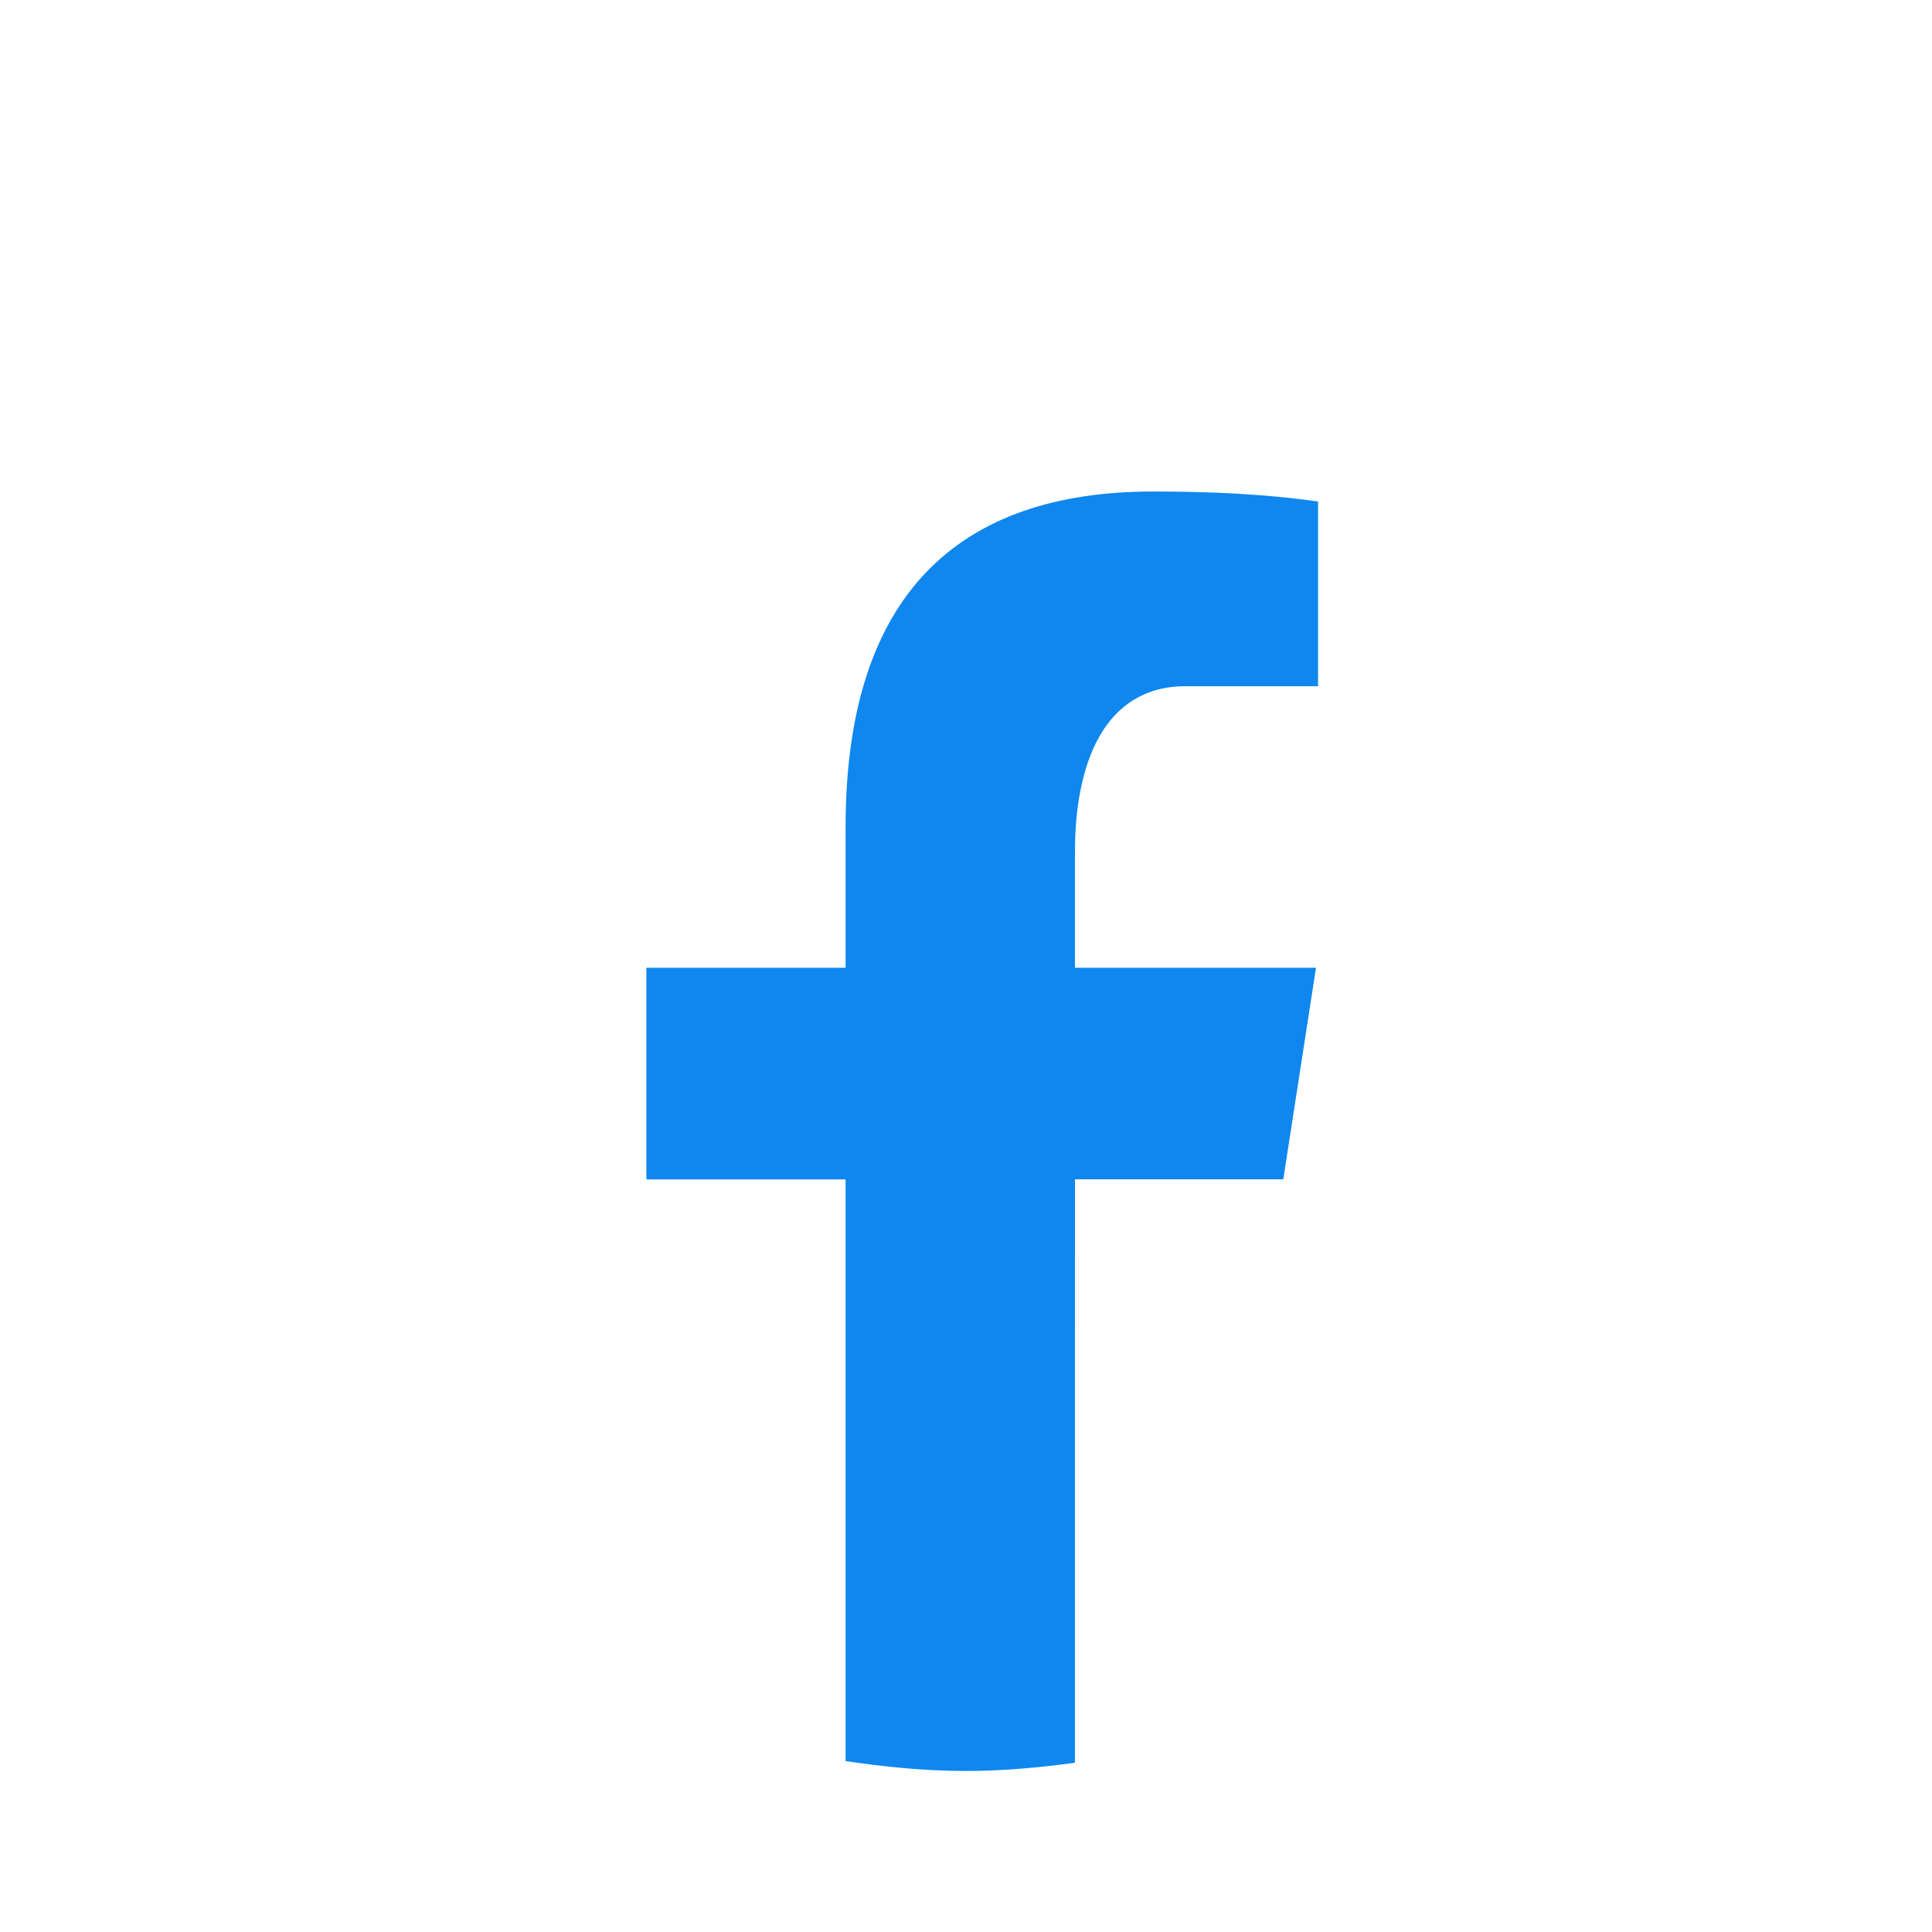<svg xmlns="http://www.w3.org/2000/svg" x="0px" y="0px"
width="48" height="48"
viewBox="0 0 172 172"
style=" fill:#000000;"><defs><linearGradient x1="35.808" y1="35.808" x2="145.537" y2="145.537" gradientUnits="userSpaceOnUse" id="color-1_uLWV5A9vXIPu_gr1"><stop offset="0" stop-color="#0d61a9"></stop><stop offset="1" stop-color="#007ad9"></stop></linearGradient></defs><g fill="none" fill-rule="nonzero" stroke="none" stroke-width="1" stroke-linecap="butt" stroke-linejoin="miter" stroke-miterlimit="10" stroke-dasharray="" stroke-dashoffset="0" font-family="none" font-weight="none" font-size="none" text-anchor="none" style="mix-blend-mode: normal"><path d="M0,172v-172h172v172z" fill="none"></path><g><path d="M86,14.333c-39.581,0 -71.667,32.085 -71.667,71.667c0,39.581 32.085,71.667 71.667,71.667c39.581,0 71.667,-32.085 71.667,-71.667c0,-39.581 -32.085,-71.667 -71.667,-71.667z" fill="none"></path><path d="M95.7,104.995h18.547l2.913,-18.841h-21.461v-10.299c0,-7.826 2.558,-14.767 9.879,-14.767h11.764v-16.44c-2.068,-0.28 -6.439,-0.889 -14.699,-0.889c-17.25,0 -27.362,9.109 -27.362,29.863v12.534h-17.734v18.841h17.73v51.786c3.512,0.523 7.07,0.881 10.721,0.881c3.3,0 6.522,-0.301 9.7,-0.731z" fill="#0F87EE"></path></g></g></svg>